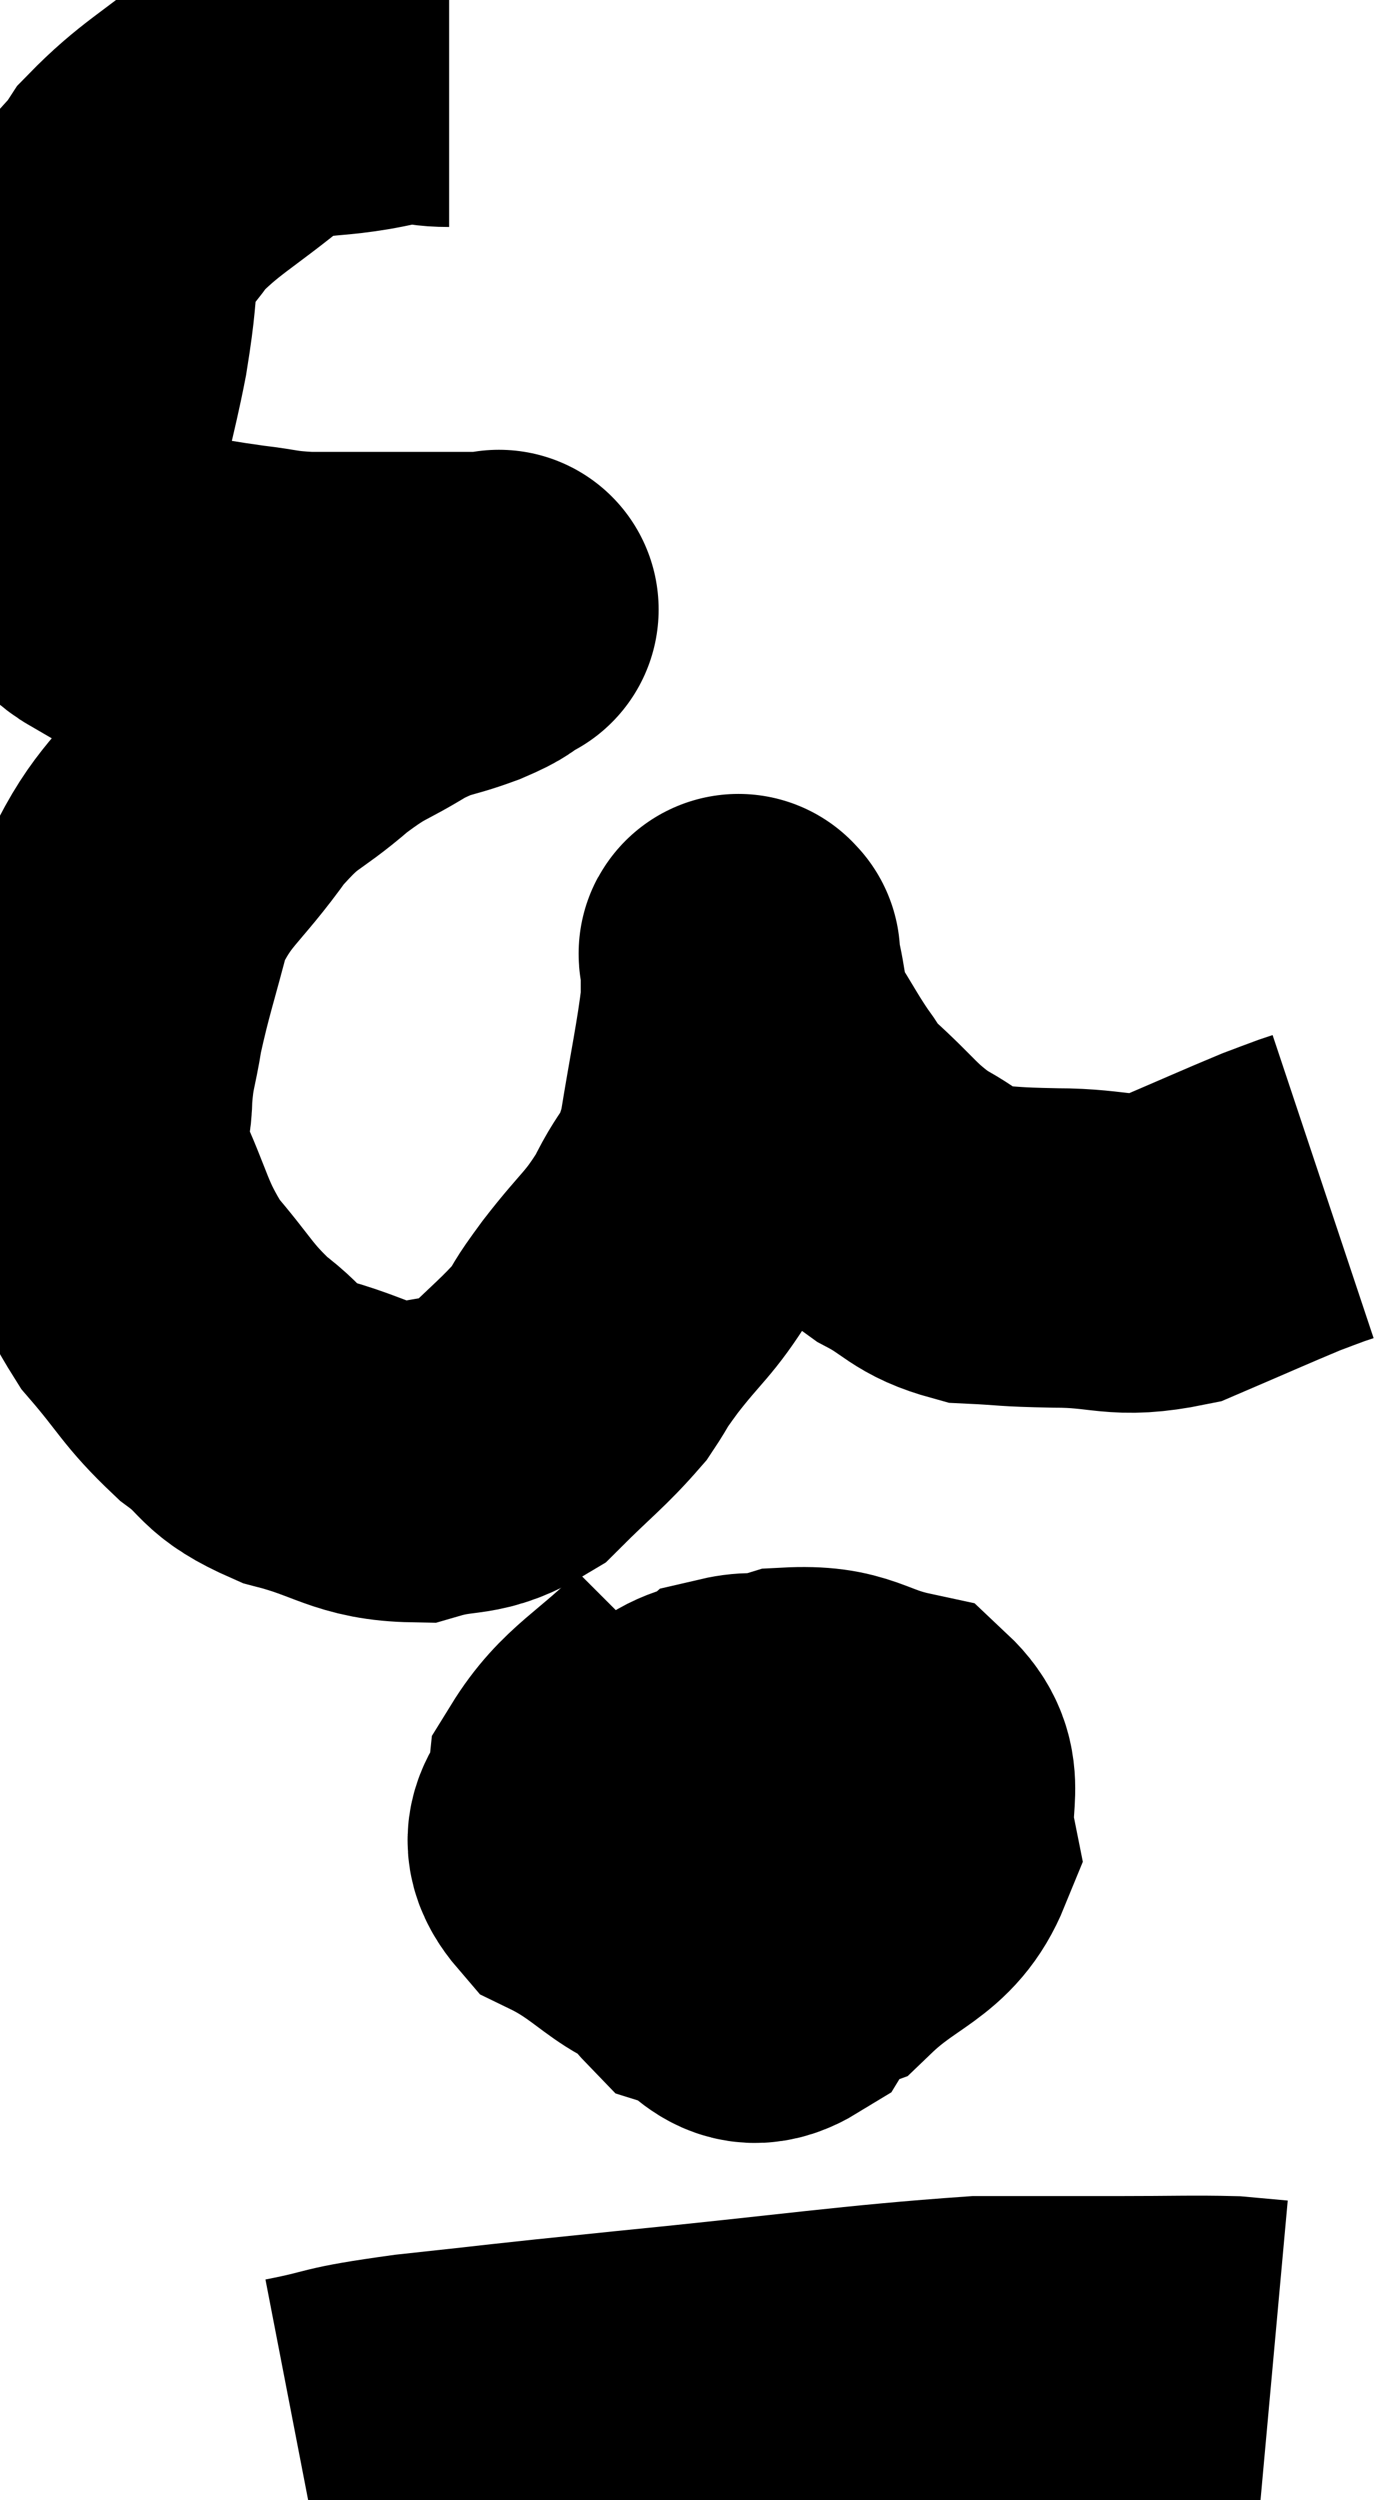 <svg xmlns="http://www.w3.org/2000/svg" viewBox="10.73 4.107 21.71 39.133" width="21.71" height="39.133"><path d="M 17.76 5.16 C 17.25 5.16, 17.52 5.04, 16.74 5.16 C 15.69 5.4, 15.585 5.175, 14.64 5.64 C 13.8 6.33, 13.545 6.42, 12.96 7.02 C 12.63 7.53, 12.51 7.41, 12.3 8.04 C 12.21 8.79, 12.255 8.7, 12.12 9.54 C 11.94 10.47, 11.835 10.665, 11.76 11.4 C 11.79 11.94, 11.64 12, 11.82 12.48 C 12.15 12.9, 12.09 13.095, 12.48 13.32 C 12.93 13.35, 12.87 13.32, 13.38 13.38 C 13.95 13.47, 13.98 13.485, 14.52 13.56 C 15.03 13.62, 14.985 13.65, 15.54 13.68 C 16.14 13.68, 16.32 13.68, 16.74 13.68 C 16.98 13.68, 16.935 13.68, 17.22 13.68 C 17.55 13.68, 17.61 13.68, 17.88 13.68 C 18.09 13.68, 18.195 13.68, 18.3 13.68 C 18.3 13.68, 18.255 13.68, 18.3 13.68 C 18.39 13.68, 18.435 13.68, 18.48 13.68 C 18.48 13.68, 18.48 13.68, 18.48 13.68 C 18.48 13.68, 18.615 13.605, 18.48 13.68 C 18.21 13.83, 18.36 13.8, 17.94 13.98 C 17.37 14.19, 17.4 14.1, 16.8 14.4 C 16.17 14.79, 16.2 14.685, 15.54 15.18 C 14.85 15.78, 14.835 15.615, 14.16 16.38 C 13.5 17.31, 13.29 17.31, 12.84 18.24 C 12.6 19.17, 12.525 19.35, 12.36 20.1 C 12.27 20.67, 12.225 20.655, 12.18 21.24 C 12.18 21.84, 11.955 21.66, 12.18 22.44 C 12.63 23.4, 12.57 23.55, 13.08 24.36 C 13.65 25.02, 13.65 25.14, 14.22 25.68 C 14.79 26.1, 14.61 26.19, 15.36 26.52 C 16.29 26.76, 16.395 26.985, 17.22 27 C 17.94 26.79, 18.015 26.97, 18.66 26.58 C 19.23 26.01, 19.395 25.905, 19.8 25.44 C 20.04 25.08, 19.905 25.23, 20.28 24.72 C 20.79 24.06, 20.88 24.075, 21.3 23.4 C 21.63 22.71, 21.705 22.92, 21.96 22.02 C 22.14 20.91, 22.23 20.535, 22.32 19.8 C 22.32 19.44, 22.32 19.26, 22.32 19.08 C 22.32 19.08, 22.32 19.05, 22.32 19.08 C 22.32 19.14, 22.245 18.87, 22.32 19.2 C 22.47 19.8, 22.395 19.86, 22.62 20.4 C 22.92 20.88, 22.965 20.985, 23.22 21.36 C 23.43 21.63, 23.235 21.495, 23.64 21.9 C 24.24 22.44, 24.255 22.56, 24.84 22.98 C 25.41 23.28, 25.38 23.415, 25.98 23.58 C 26.61 23.61, 26.46 23.625, 27.24 23.64 C 28.17 23.64, 28.215 23.82, 29.1 23.64 C 29.94 23.28, 30.24 23.145, 30.78 22.92 C 31.02 22.83, 31.095 22.8, 31.26 22.74 C 31.35 22.71, 31.395 22.695, 31.44 22.68 L 31.44 22.68" fill="none" stroke="black" stroke-width="5"></path><path d="M 21.54 30.48 C 20.73 31.29, 20.355 31.395, 19.92 32.1 C 19.86 32.7, 19.335 32.76, 19.8 33.3 C 20.79 33.78, 20.895 34.275, 21.78 34.26 C 22.56 33.75, 22.95 33.87, 23.34 33.24 C 23.34 32.49, 23.43 32.22, 23.34 31.74 C 23.16 31.53, 23.46 31.335, 22.98 31.32 C 22.2 31.5, 21.87 31.2, 21.42 31.68 C 21.3 32.46, 21.03 32.625, 21.18 33.24 C 21.6 33.69, 21.42 33.84, 22.02 34.14 C 22.8 34.29, 22.815 34.725, 23.58 34.44 C 24.33 33.72, 24.78 33.735, 25.08 33 C 24.93 32.25, 25.275 31.965, 24.78 31.5 C 23.94 31.32, 23.955 31.095, 23.1 31.14 C 22.23 31.41, 21.87 31.17, 21.36 31.68 C 21.21 32.43, 20.97 32.43, 21.06 33.18 C 21.39 33.93, 21.27 34.215, 21.72 34.68 C 22.29 34.86, 22.32 35.37, 22.86 35.04 C 23.37 34.2, 23.625 34.125, 23.88 33.36 C 23.88 32.67, 24 32.46, 23.88 31.98 C 23.64 31.71, 23.805 31.62, 23.4 31.44 C 22.83 31.35, 22.71 31.155, 22.26 31.26 C 21.93 31.56, 21.765 31.455, 21.6 31.86 L 21.6 32.88" fill="none" stroke="black" stroke-width="5"></path><path d="M 15.36 42.24 C 16.29 42.06, 15.915 42.06, 17.22 41.88 C 18.9 41.7, 18.375 41.745, 20.58 41.52 C 23.31 41.25, 24.12 41.115, 26.04 40.98 C 27.15 40.98, 27.27 40.98, 28.26 40.98 C 29.13 40.98, 29.4 40.965, 30 40.98 L 30.66 41.04" fill="none" stroke="black" stroke-width="5"></path></svg>